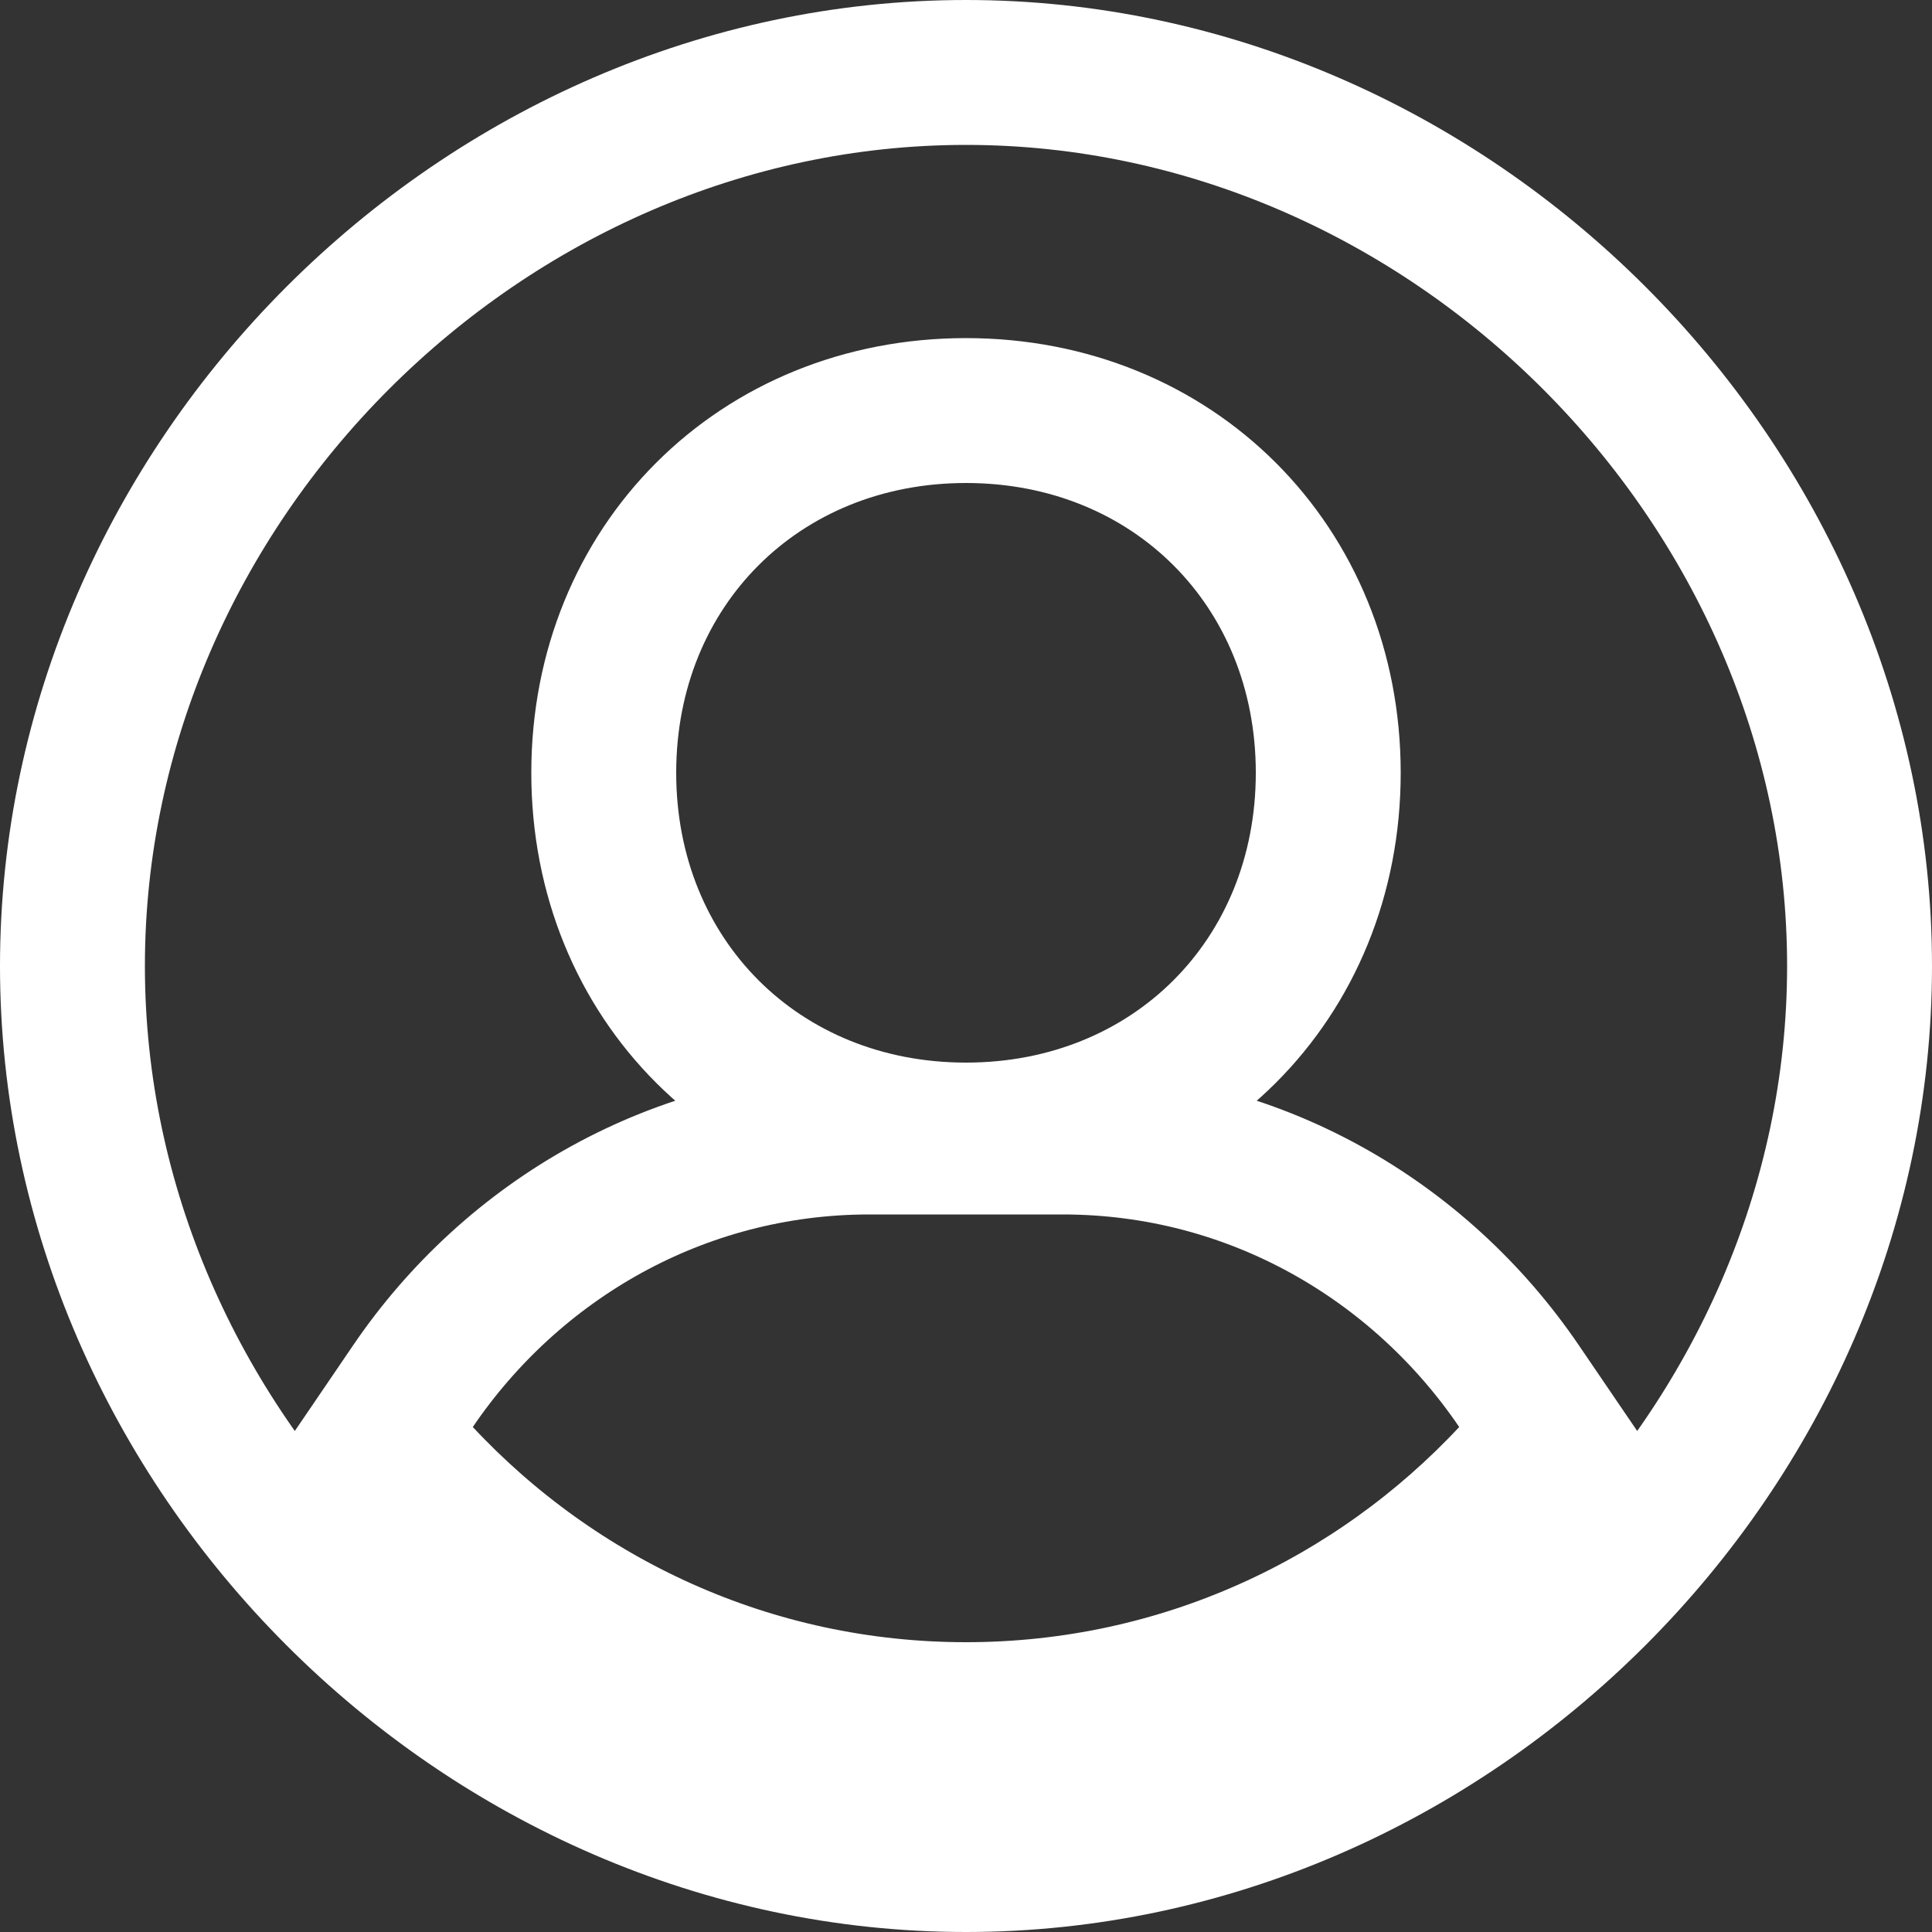<svg width="20" height="20" viewBox="0 0 20 20" fill="none" xmlns="http://www.w3.org/2000/svg">
<rect x="0" y="0" width="20" height="20" fill="#333333" stroke="none"/>
<path d="M4.274 14.351L3.937 14.846L4.346 15.284C5.758 16.796 7.766 17.75 10 17.75C12.234 17.75 14.242 16.796 15.654 15.284L16.063 14.846L15.726 14.351C14.7 12.84 12.98 11.822 11 11.822H9C7.021 11.822 5.3 12.84 4.274 14.351ZM0.75 10C0.75 4.993 4.993 0.75 10 0.75C15.007 0.75 19.25 4.993 19.25 10C19.25 15.007 15.007 19.25 10 19.25C4.993 19.25 0.75 15.007 0.75 10ZM13.75 8C13.75 5.858 12.141 4.25 10 4.25C7.86 4.25 6.25 5.857 6.25 8C6.25 10.143 7.86 11.75 10 11.75C12.141 11.75 13.75 10.142 13.75 8Z" stroke="white" stroke-width="1.5"/>
</svg>

